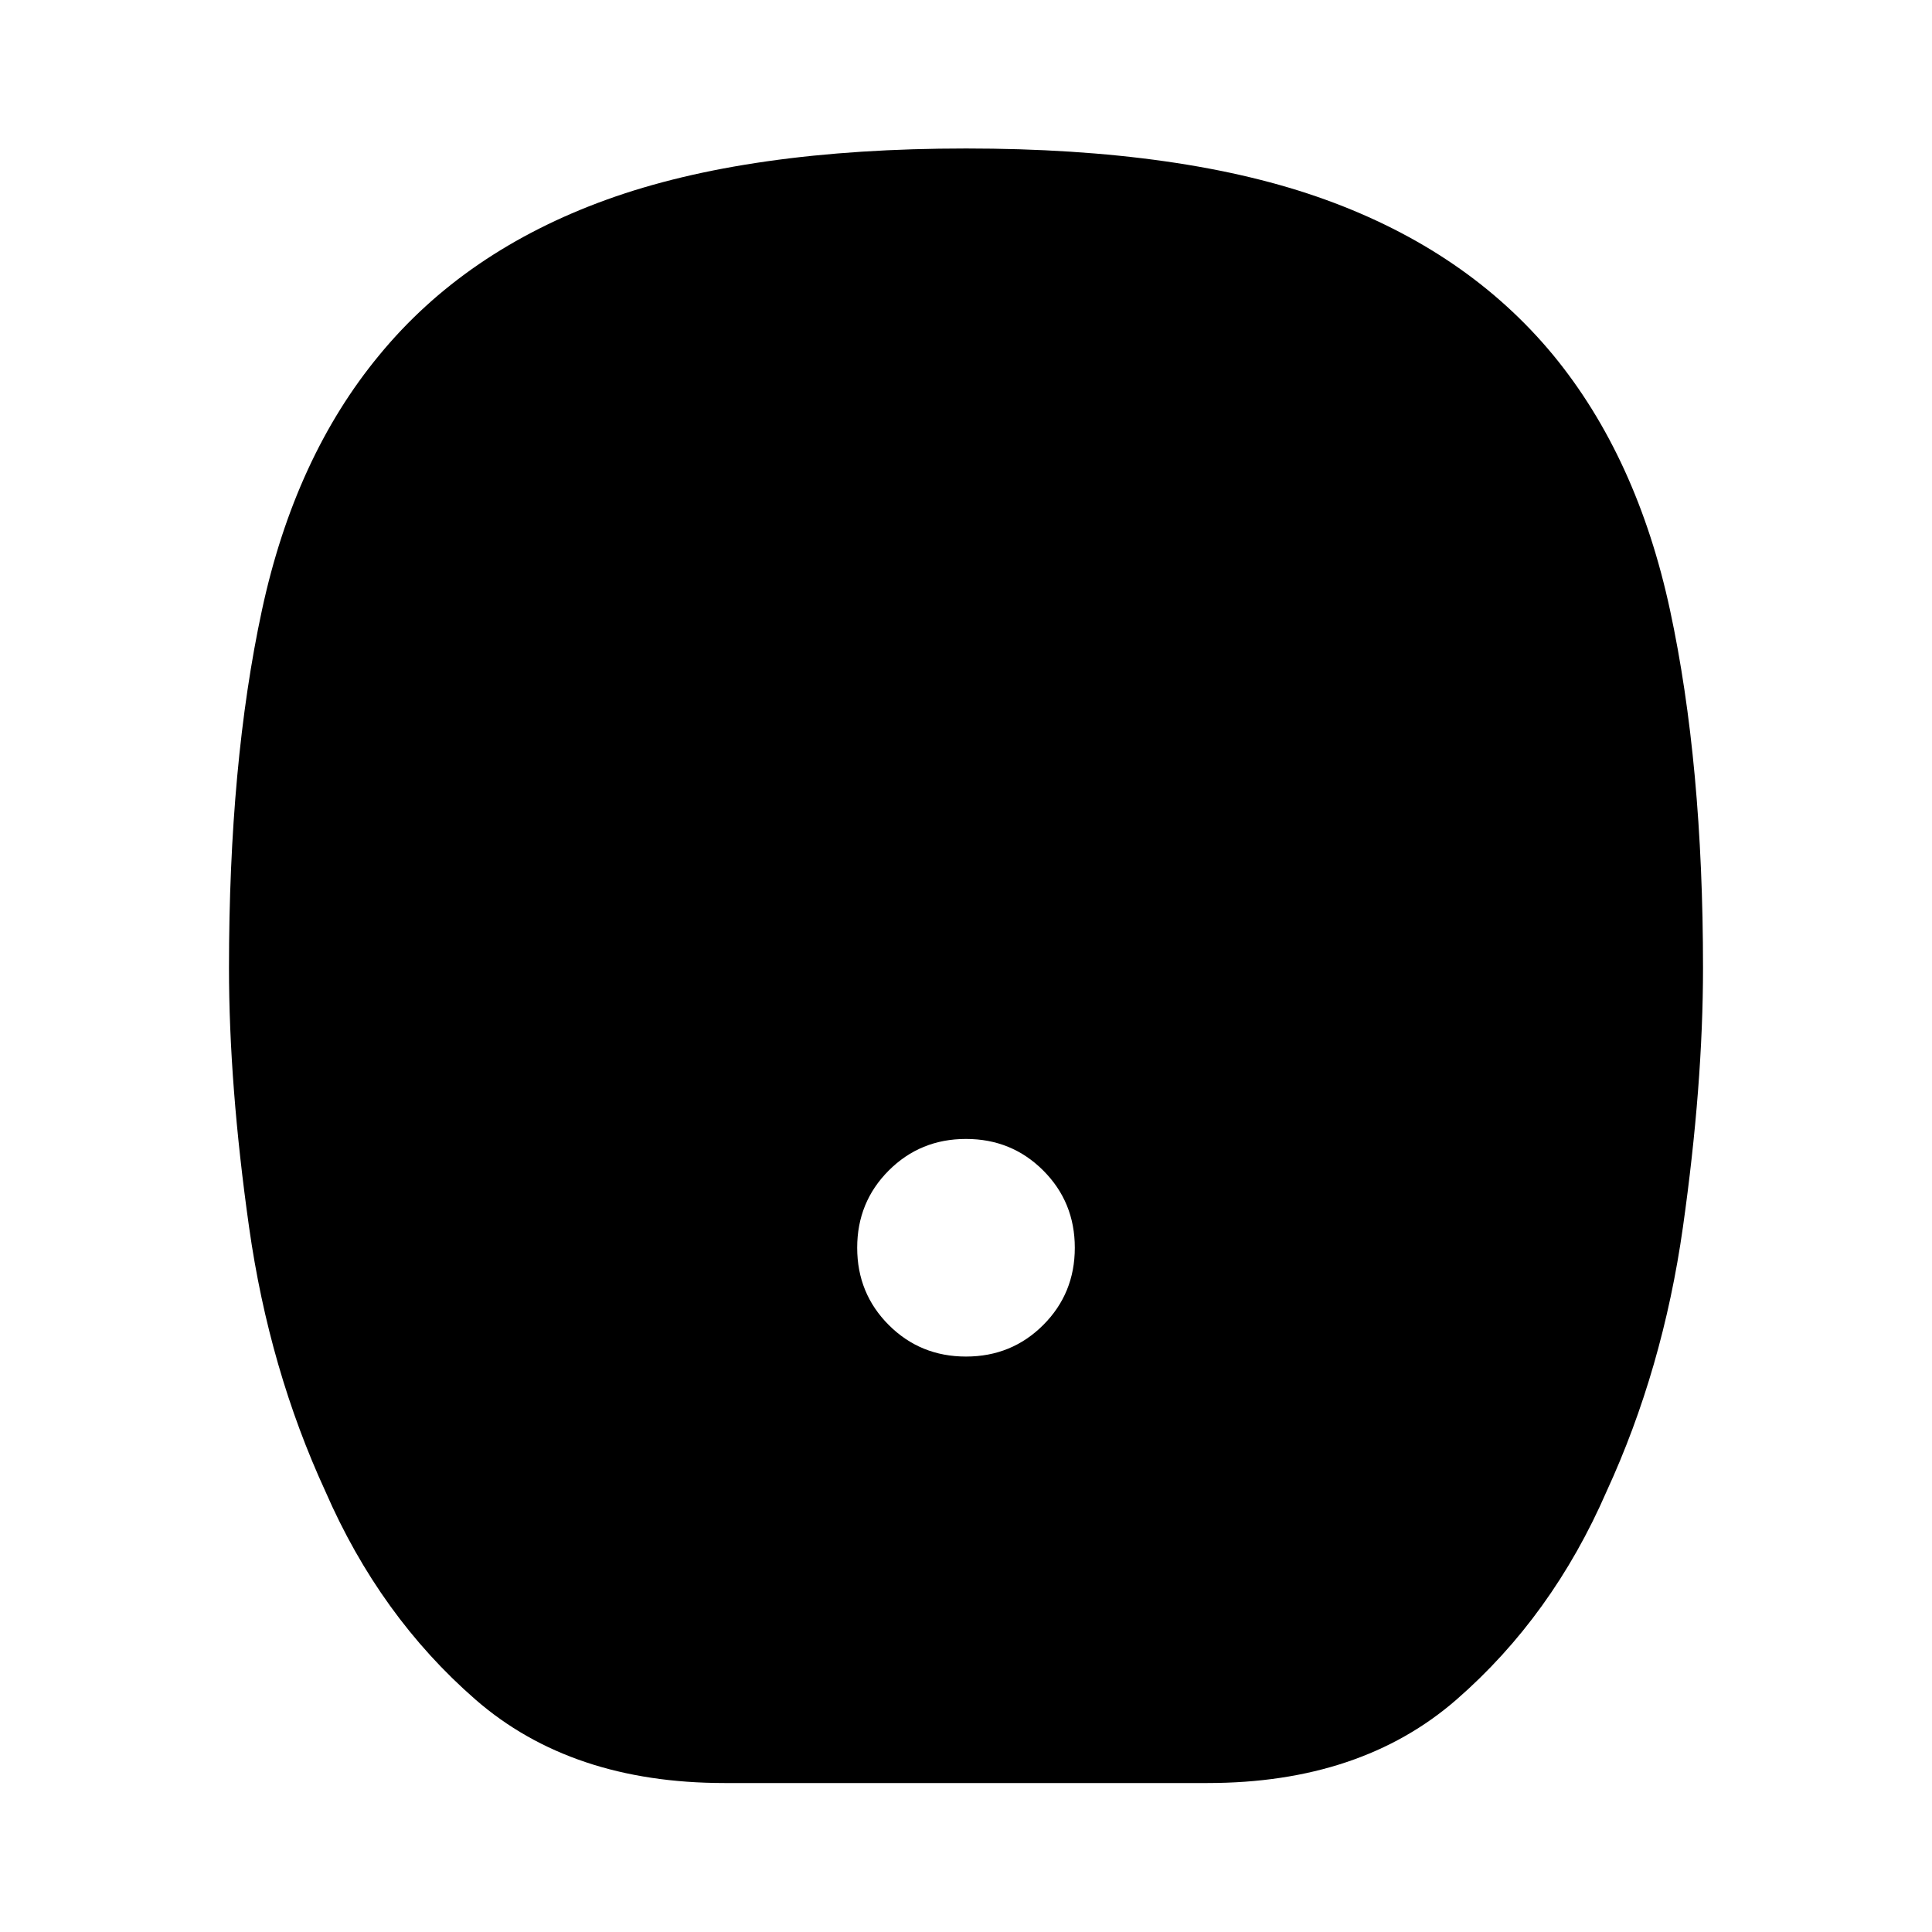 <svg xmlns="http://www.w3.org/2000/svg" height="48" viewBox="0 -960 960 960" width="48"><path d="M480-285.935q22.694 0 38.38-15.685 15.685-15.686 15.685-38.38 0-22.694-15.685-38.38-15.686-15.685-38.38-15.685-22.694 0-38.38 15.685-15.685 15.686-15.685 38.38 0 22.694 15.685 38.38 15.686 15.685 38.38 15.685ZM360-74.022q-76.136 0-123.742-41.478-47.606-41.478-74.562-103.435-27.957-60.717-37.935-131.322-9.979-70.605-9.979-128.716 0-101.687 16.359-177.77 16.359-76.083 58.315-126.801 42.479-51.717 112.828-77.195 70.35-25.479 178.75-25.479 108.401 0 178.706 25.48 70.305 25.479 113.043 77.194 41.717 50.718 58.076 126.853Q846.218-580.555 846.218-479q0 58.138-9.979 128.743-9.978 70.605-37.935 131.322-26.956 61.957-74.562 103.435Q676.136-74.022 600-74.022H360Z"/></svg>